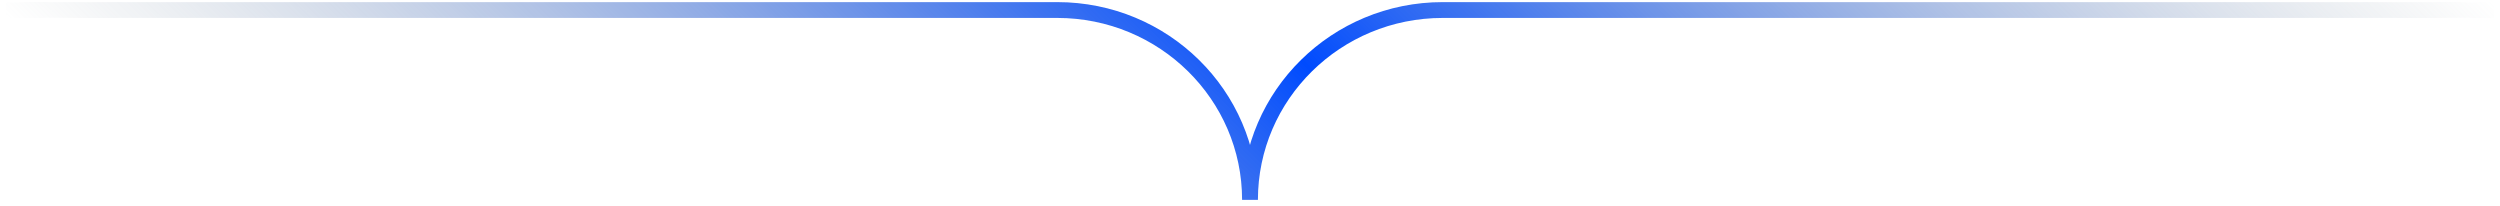 <svg width="316" height="26" viewBox="0 0 316 26" fill="none" xmlns="http://www.w3.org/2000/svg">
<g clip-path="url(#clip0_7_2)">
<path d="M315.23 1.267L182.369 1.267C168.91 1.267 158 12.012 158 25.267C158 12.012 147.089 1.267 133.631 1.267H0.769" stroke="url(#paint0_linear_7_2)" stroke-width="2" stroke-miterlimit="10"/>
</g>
<defs>
<linearGradient id="paint0_linear_7_2" x1="237.033" y1="-76.57" x2="81.378" y2="81.479" gradientUnits="userSpaceOnUse">
<stop stop-color="#859398" stop-opacity="0"/>
<stop offset="0.5" stop-color="#004BFE"/>
<stop offset="1" stop-color="#859398" stop-opacity="0"/>
</linearGradient>
<clipPath id="clip0_7_2">
<rect width="316" height="26" fill="white"/>
</clipPath>
</defs>
</svg>
